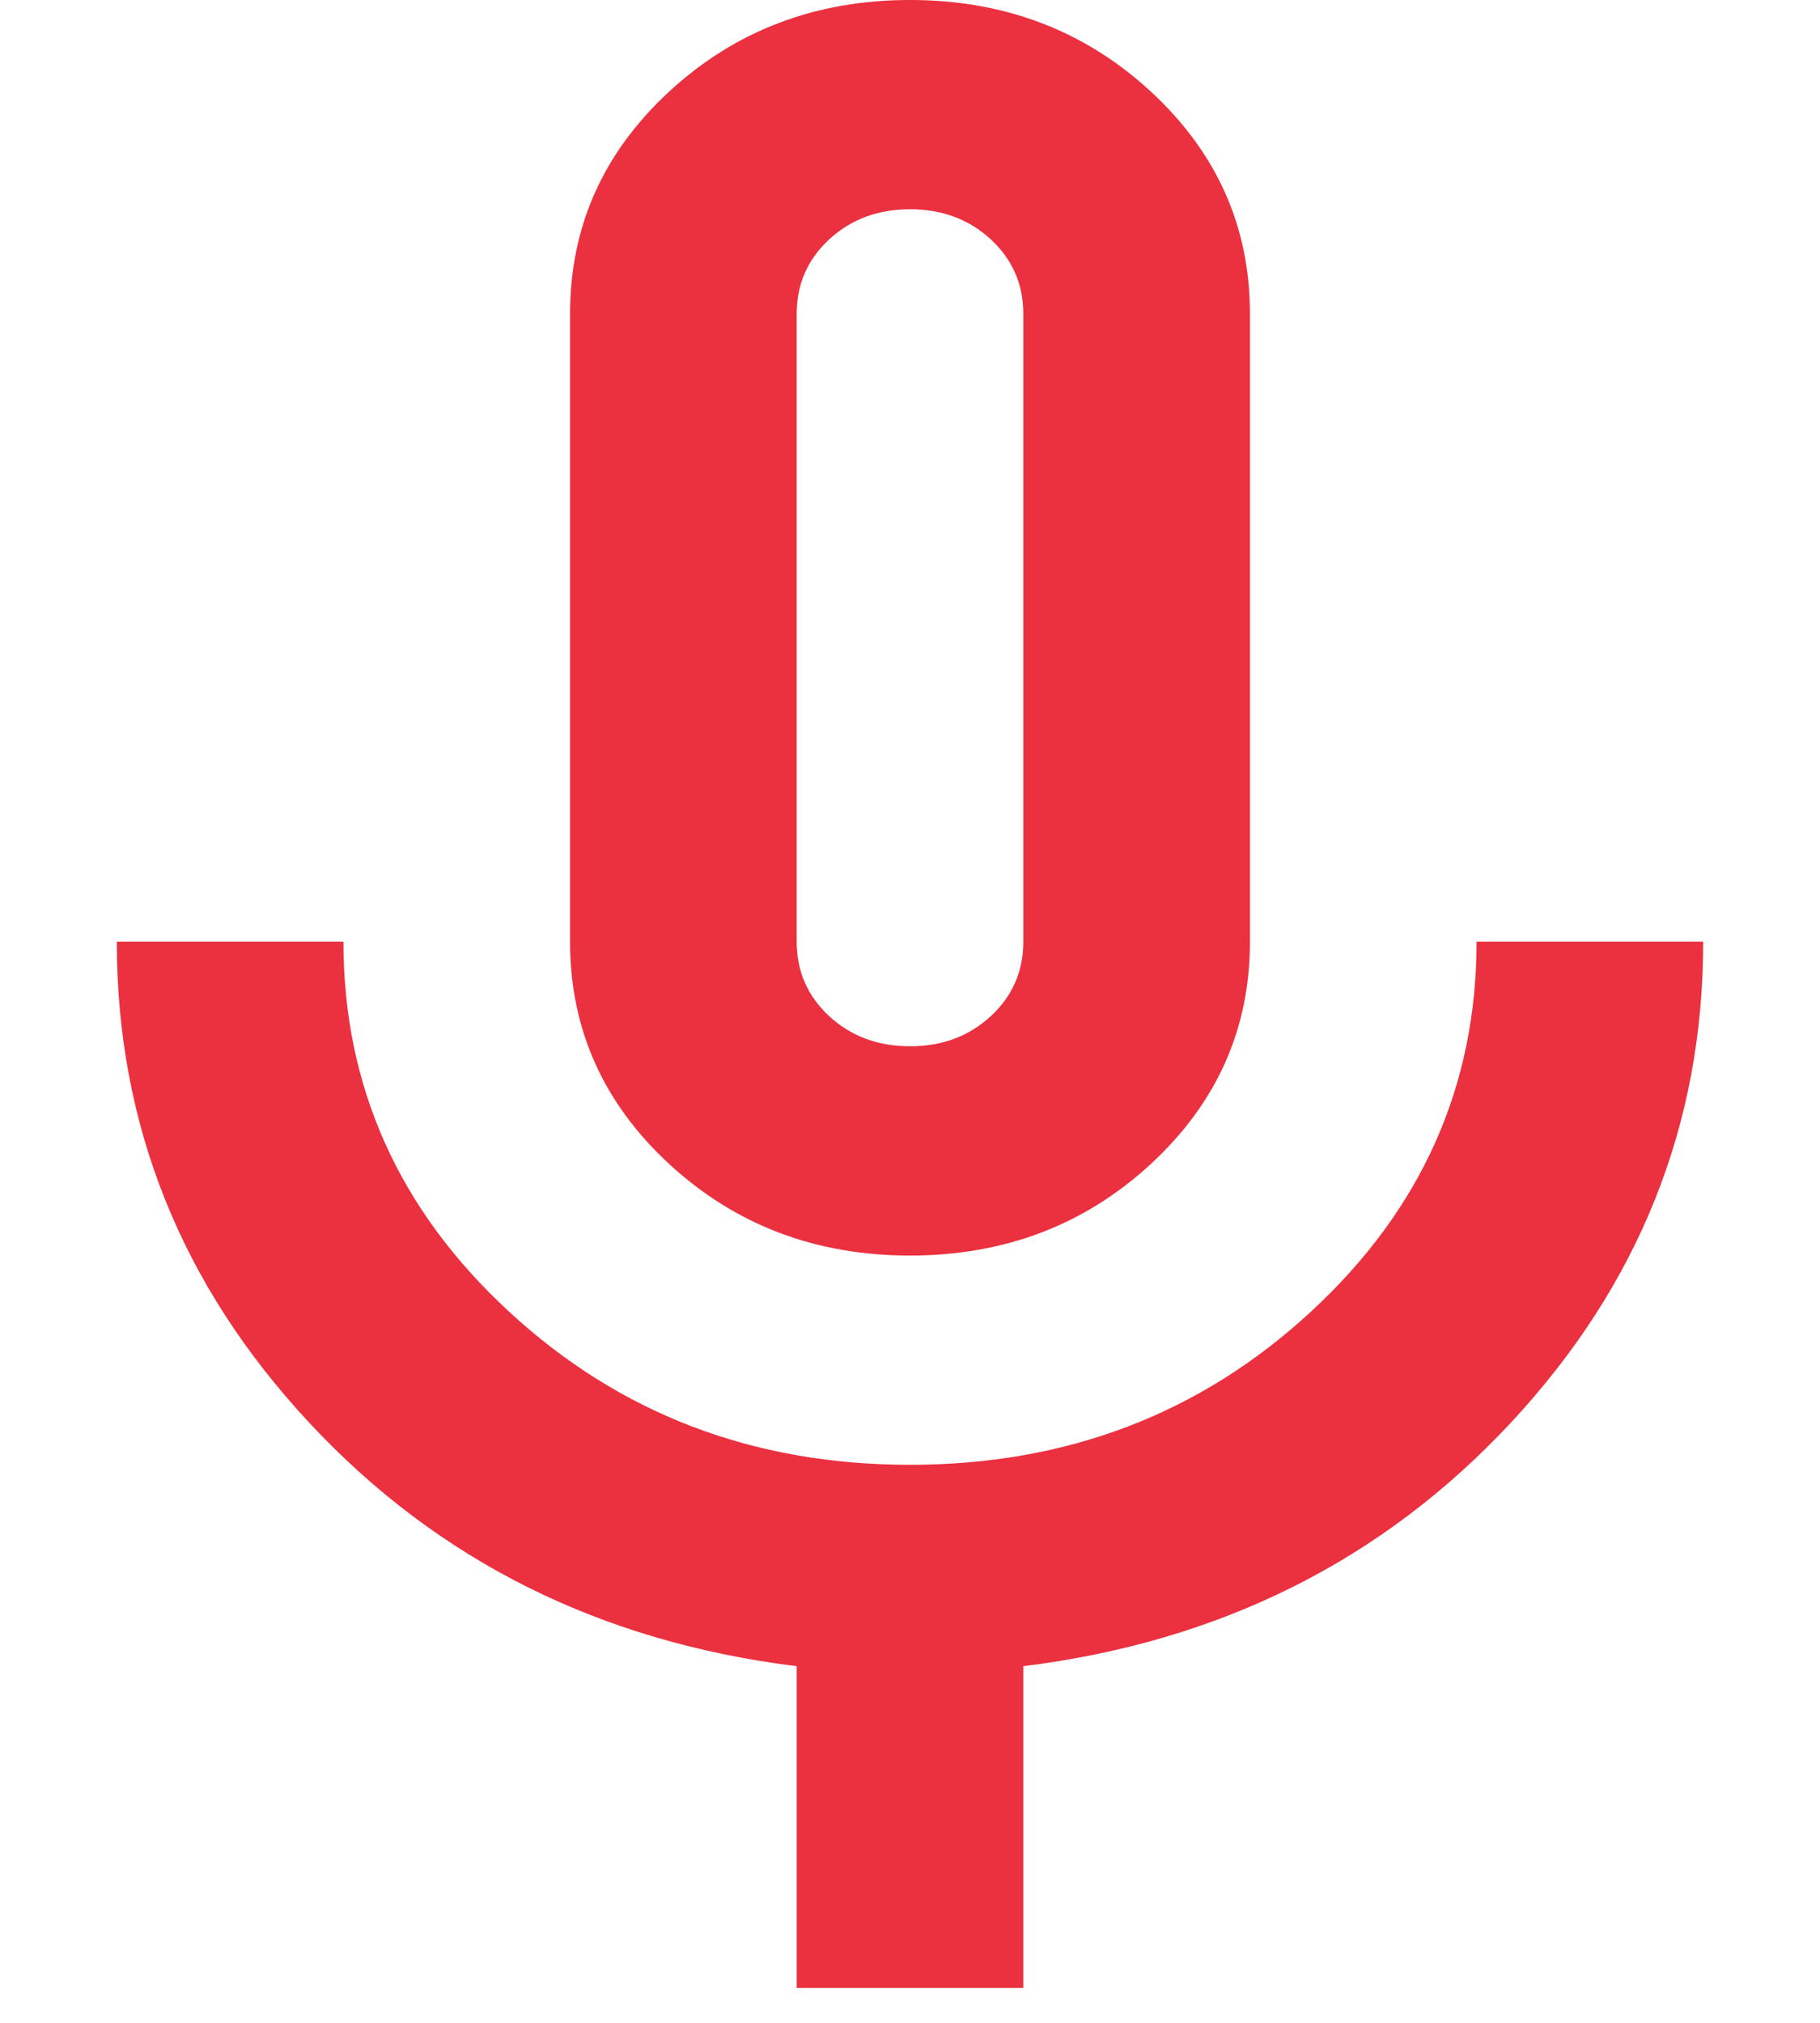 <svg width="18" height="20" viewBox="0 0 23 29" fill="none" xmlns="http://www.w3.org/2000/svg">
<path d="M11.5 18C10.146 18 8.995 17.562 8.047 16.688C7.099 15.812 6.625 14.75 6.625 13.5V4.5C6.625 3.25 7.099 2.188 8.047 1.312C8.995 0.438 10.146 0 11.5 0C12.854 0 14.005 0.438 14.953 1.312C15.901 2.188 16.375 3.25 16.375 4.5V13.5C16.375 14.75 15.901 15.812 14.953 16.688C14.005 17.562 12.854 18 11.5 18ZM9.875 28.5V23.887C7.058 23.538 4.729 22.375 2.888 20.4C1.046 18.425 0.125 16.125 0.125 13.5H3.375C3.375 15.575 4.167 17.344 5.752 18.806C7.336 20.269 9.252 21 11.5 21C13.748 21 15.664 20.269 17.248 18.806C18.833 17.344 19.625 15.575 19.625 13.5H22.875C22.875 16.125 21.954 18.425 20.113 20.4C18.271 22.375 15.942 23.538 13.125 23.887V28.5H9.875ZM11.5 15C11.96 15 12.346 14.856 12.658 14.569C12.969 14.281 13.125 13.925 13.125 13.5V4.5C13.125 4.075 12.969 3.719 12.658 3.431C12.346 3.144 11.96 3 11.5 3C11.04 3 10.654 3.144 10.342 3.431C10.031 3.719 9.875 4.075 9.875 4.5V13.5C9.875 13.925 10.031 14.281 10.342 14.569C10.654 14.856 11.04 15 11.5 15Z" fill="#EB303F"/>
</svg>
